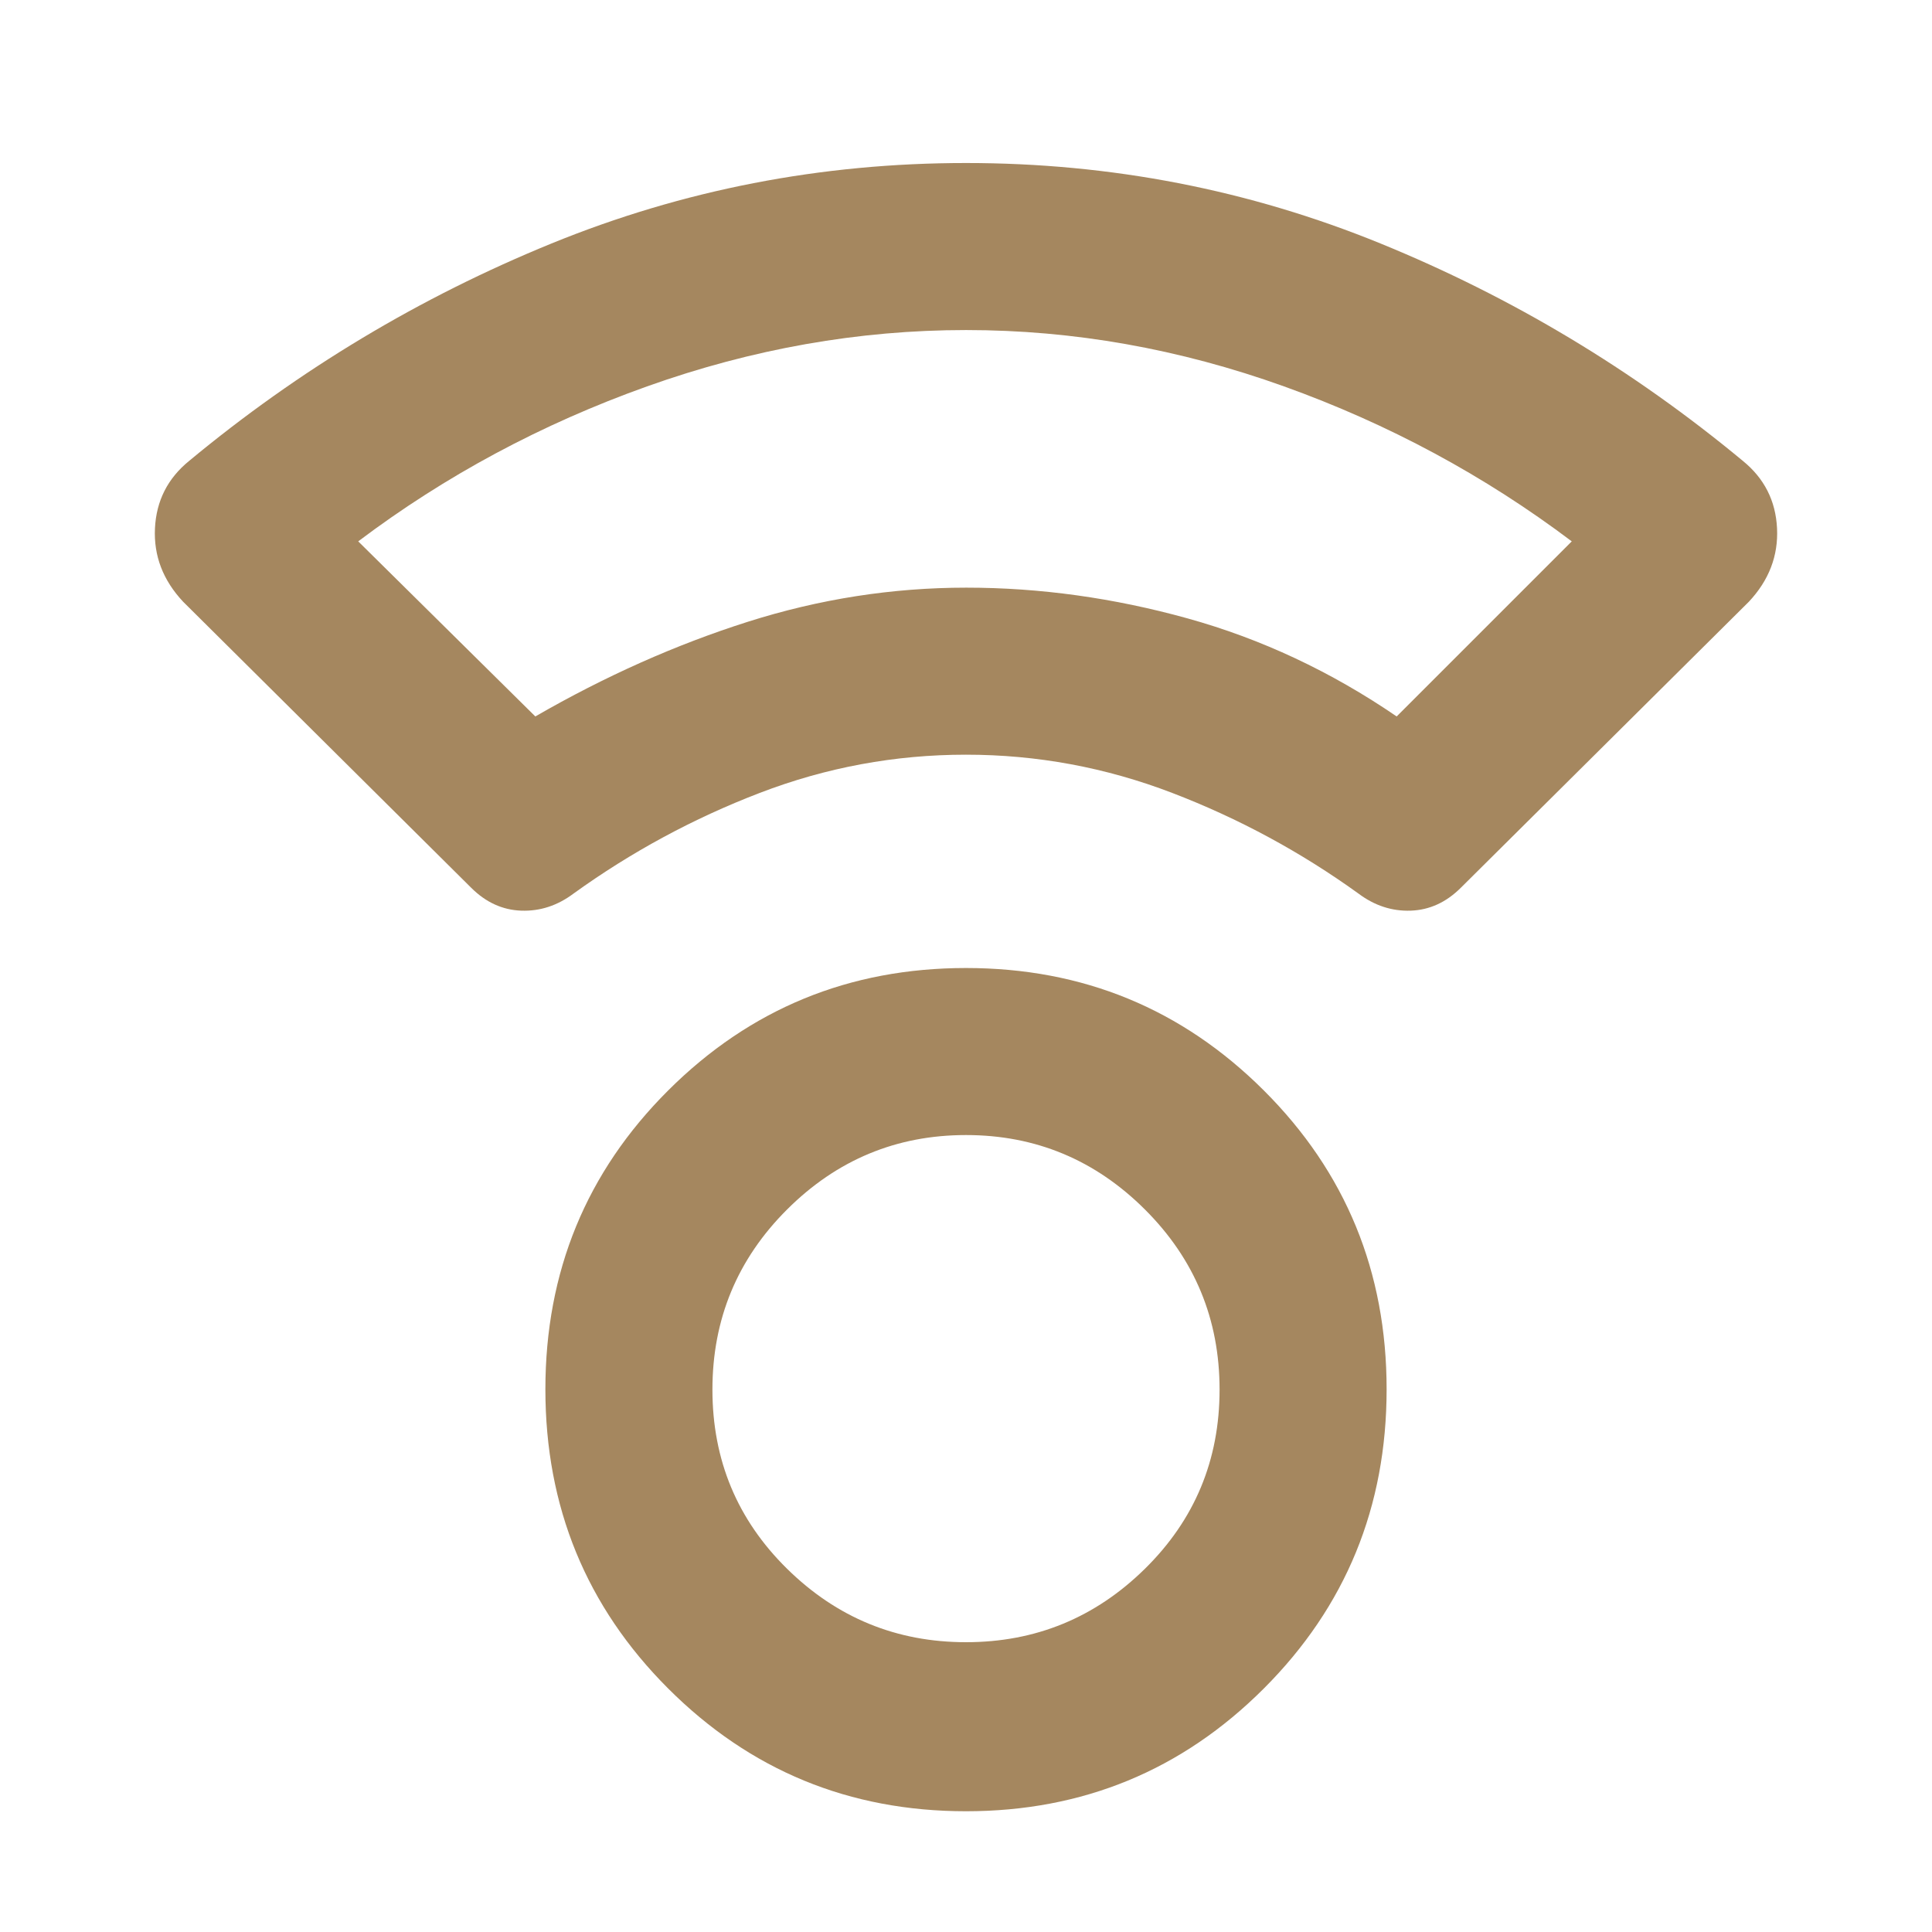 <svg xmlns="http://www.w3.org/2000/svg" height="48" viewBox="0 -960 960 960" width="48"><path fill="rgb(165, 135, 95)" d="M480-60q-87 0-148-61t-61-148.65q0-87.66 61-148.5Q393-479 480-479t148 60.85q61 60.84 61 148.5Q689-182 628-121T480-60Zm0-84q51.83 0 88.92-36.5Q606-217 606-269.5T568.92-359q-37.09-37-88.92-37t-88.92 37Q354-322 354-269.5t37.08 89Q428.17-144 480-144Zm-.03-441Q427-585 377.5-566T285-516q-12 9-26 8.5t-24.93-11.43L91-661q-15-16-14-36.5T94-731q82-68 180-108t206-40q108 0 206 40t180 108q16 13 17 33.5T869-661L725.93-518.93Q715-508 701-507.5t-26-8.5q-43-31-92.53-50t-102.5-19ZM266-604q52-30 105.45-47t108.67-17Q535-668 590-652.75 645-637.5 694-604l87-87q-65-49-142.96-77-77.97-28-158-28-80.04 0-158.54 28Q243-740 178-691l88 87Zm213-64Zm1 398Z"/></svg>